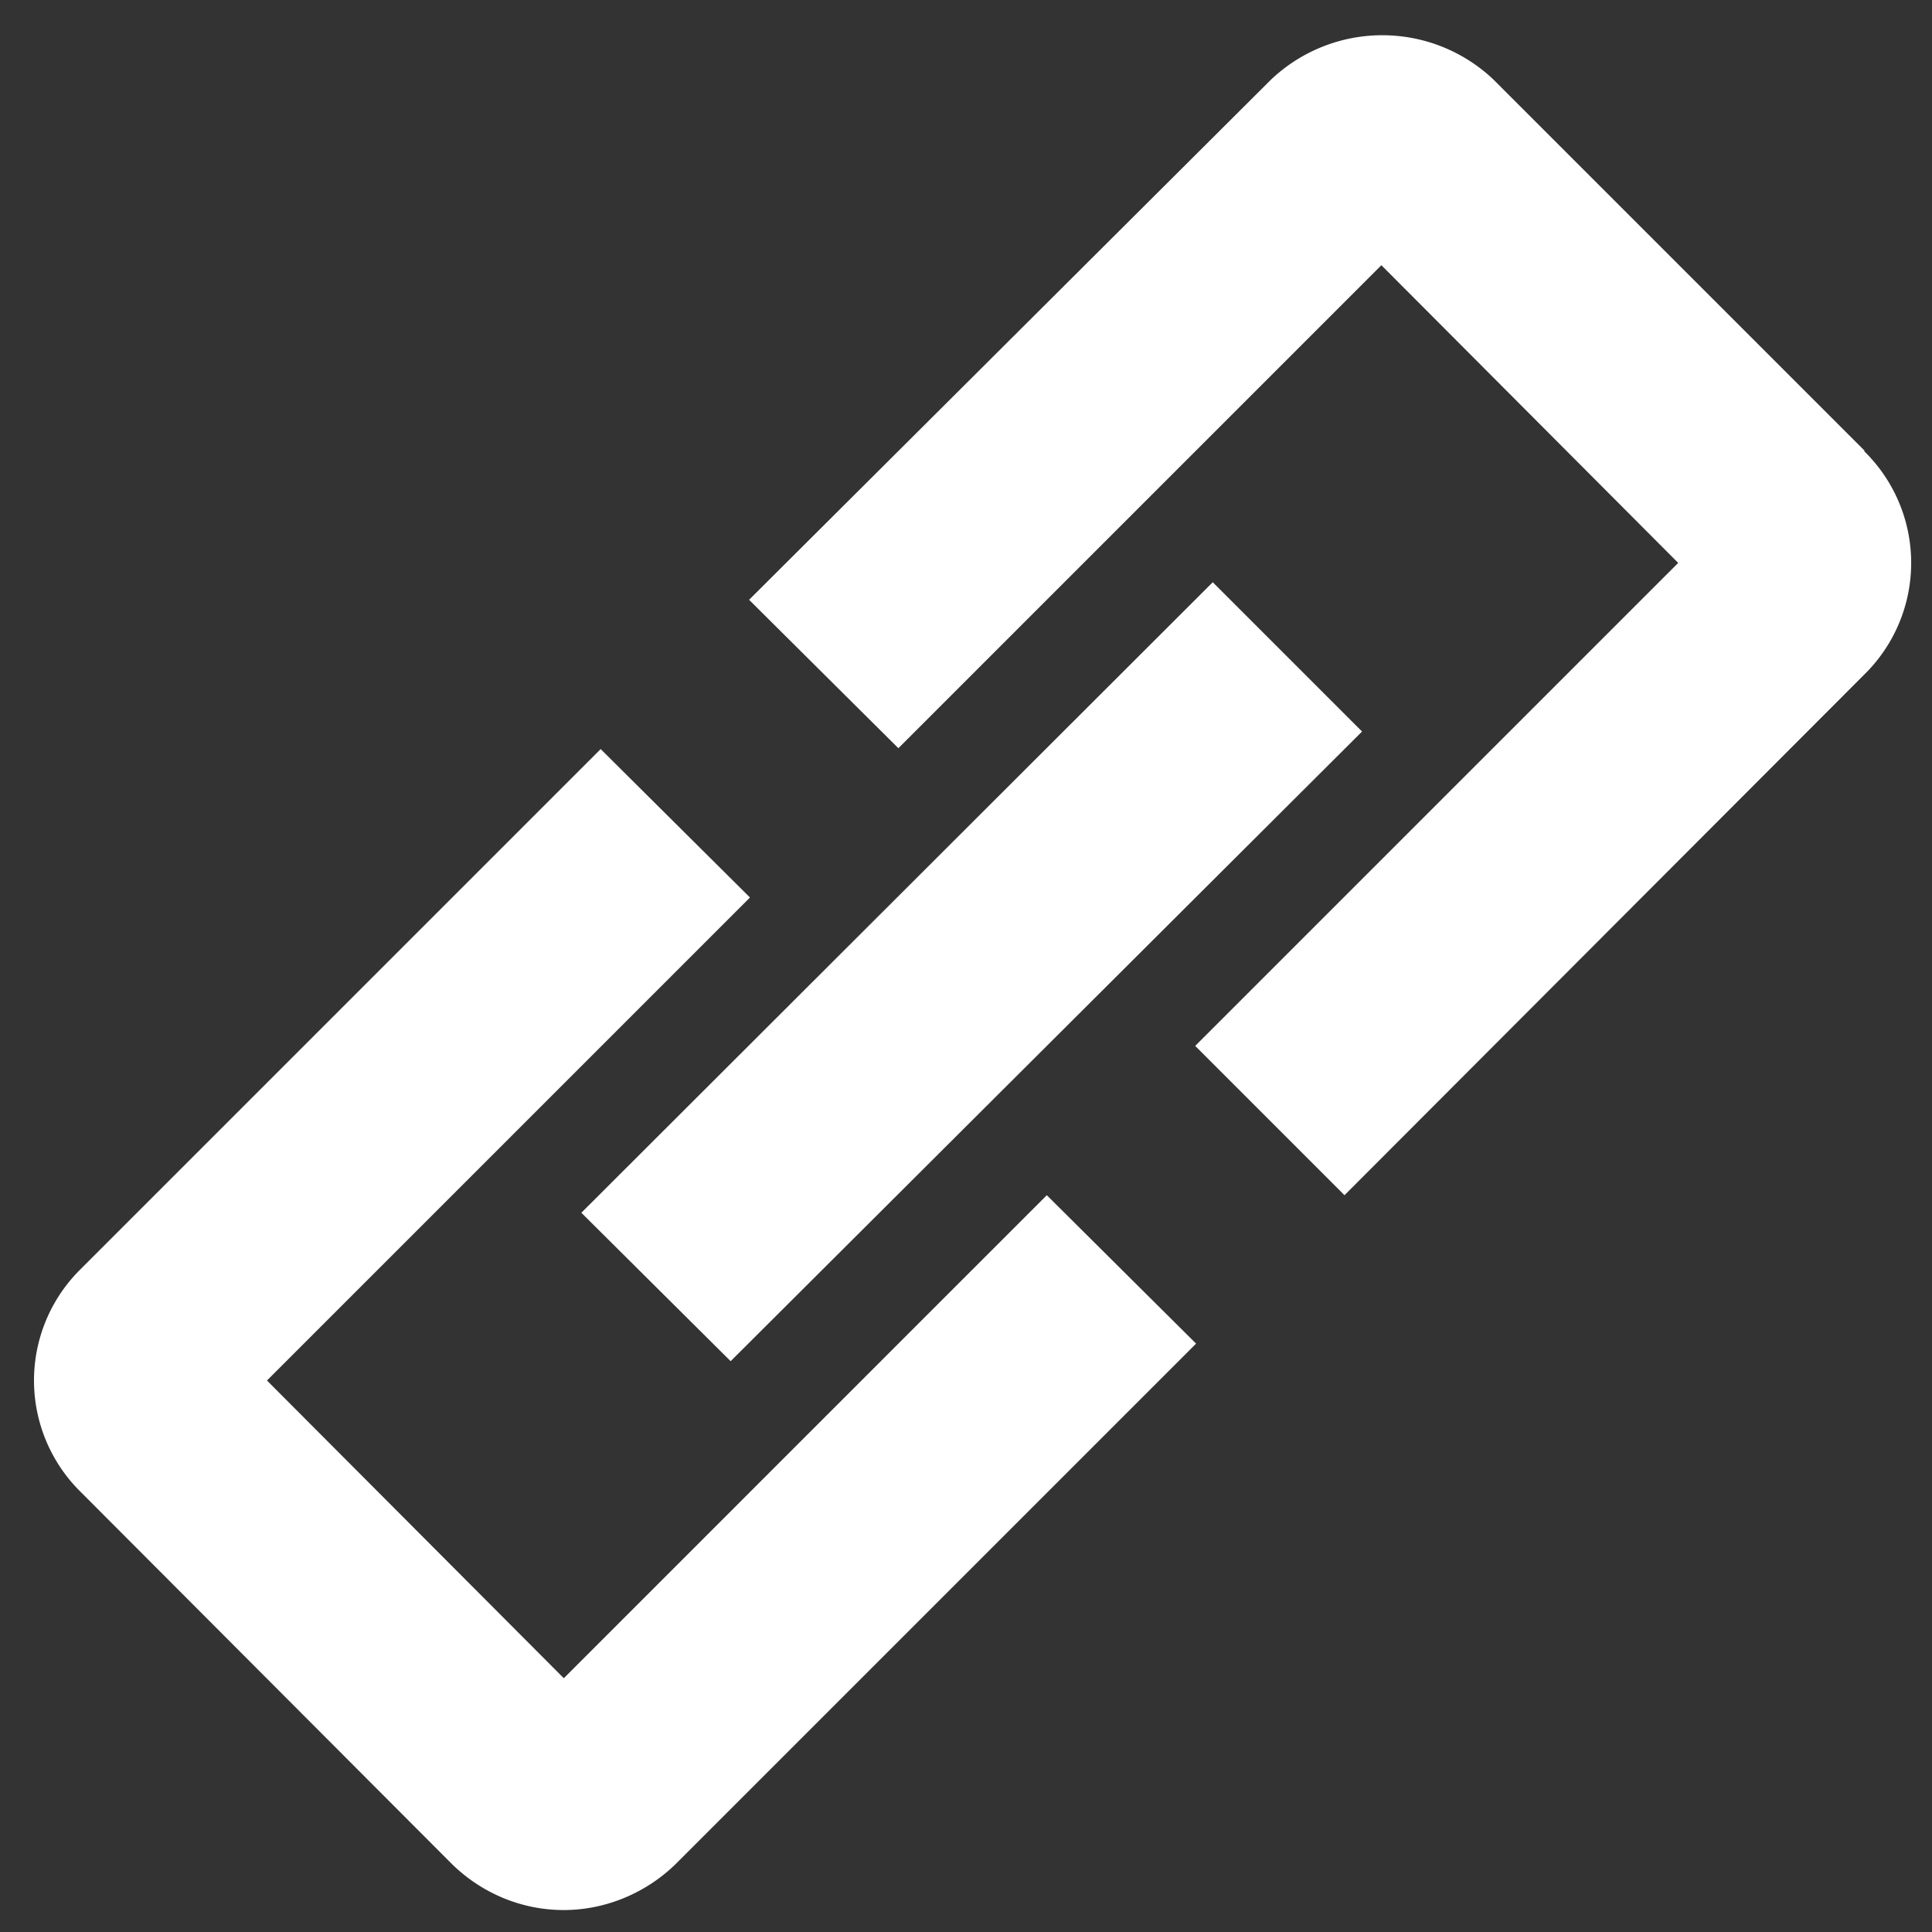 <svg width="22" height="22" xmlns="http://www.w3.org/2000/svg">
    <rect width="100%" height="100%" fill="#333333" stroke="none"/>
    <path d="M21.23 5.14a1.78 1.78 0 0 1 0 2.54l-5.92 5.93-1.7-1.7 5.5-5.5-3.38-3.39-5.5 5.5-1.7-1.69L14.47.91A1.84 1.84 0 0 1 17 .9l4.23 4.23zM6.42 19.11l5.5-5.5 1.7 1.69-5.93 5.93c-.34.33-.8.52-1.27.52-.48 0-.93-.19-1.27-.52L.92 16.99a1.78 1.78 0 0 1 0-2.54l5.92-5.92 1.7 1.69-5.5 5.5 3.38 3.39zm9.1-10.79L8.32 15.5l-1.7-1.69 7.19-7.18 1.7 1.7z"
          fill="#FFF" fill-rule="evenodd"/>
</svg>